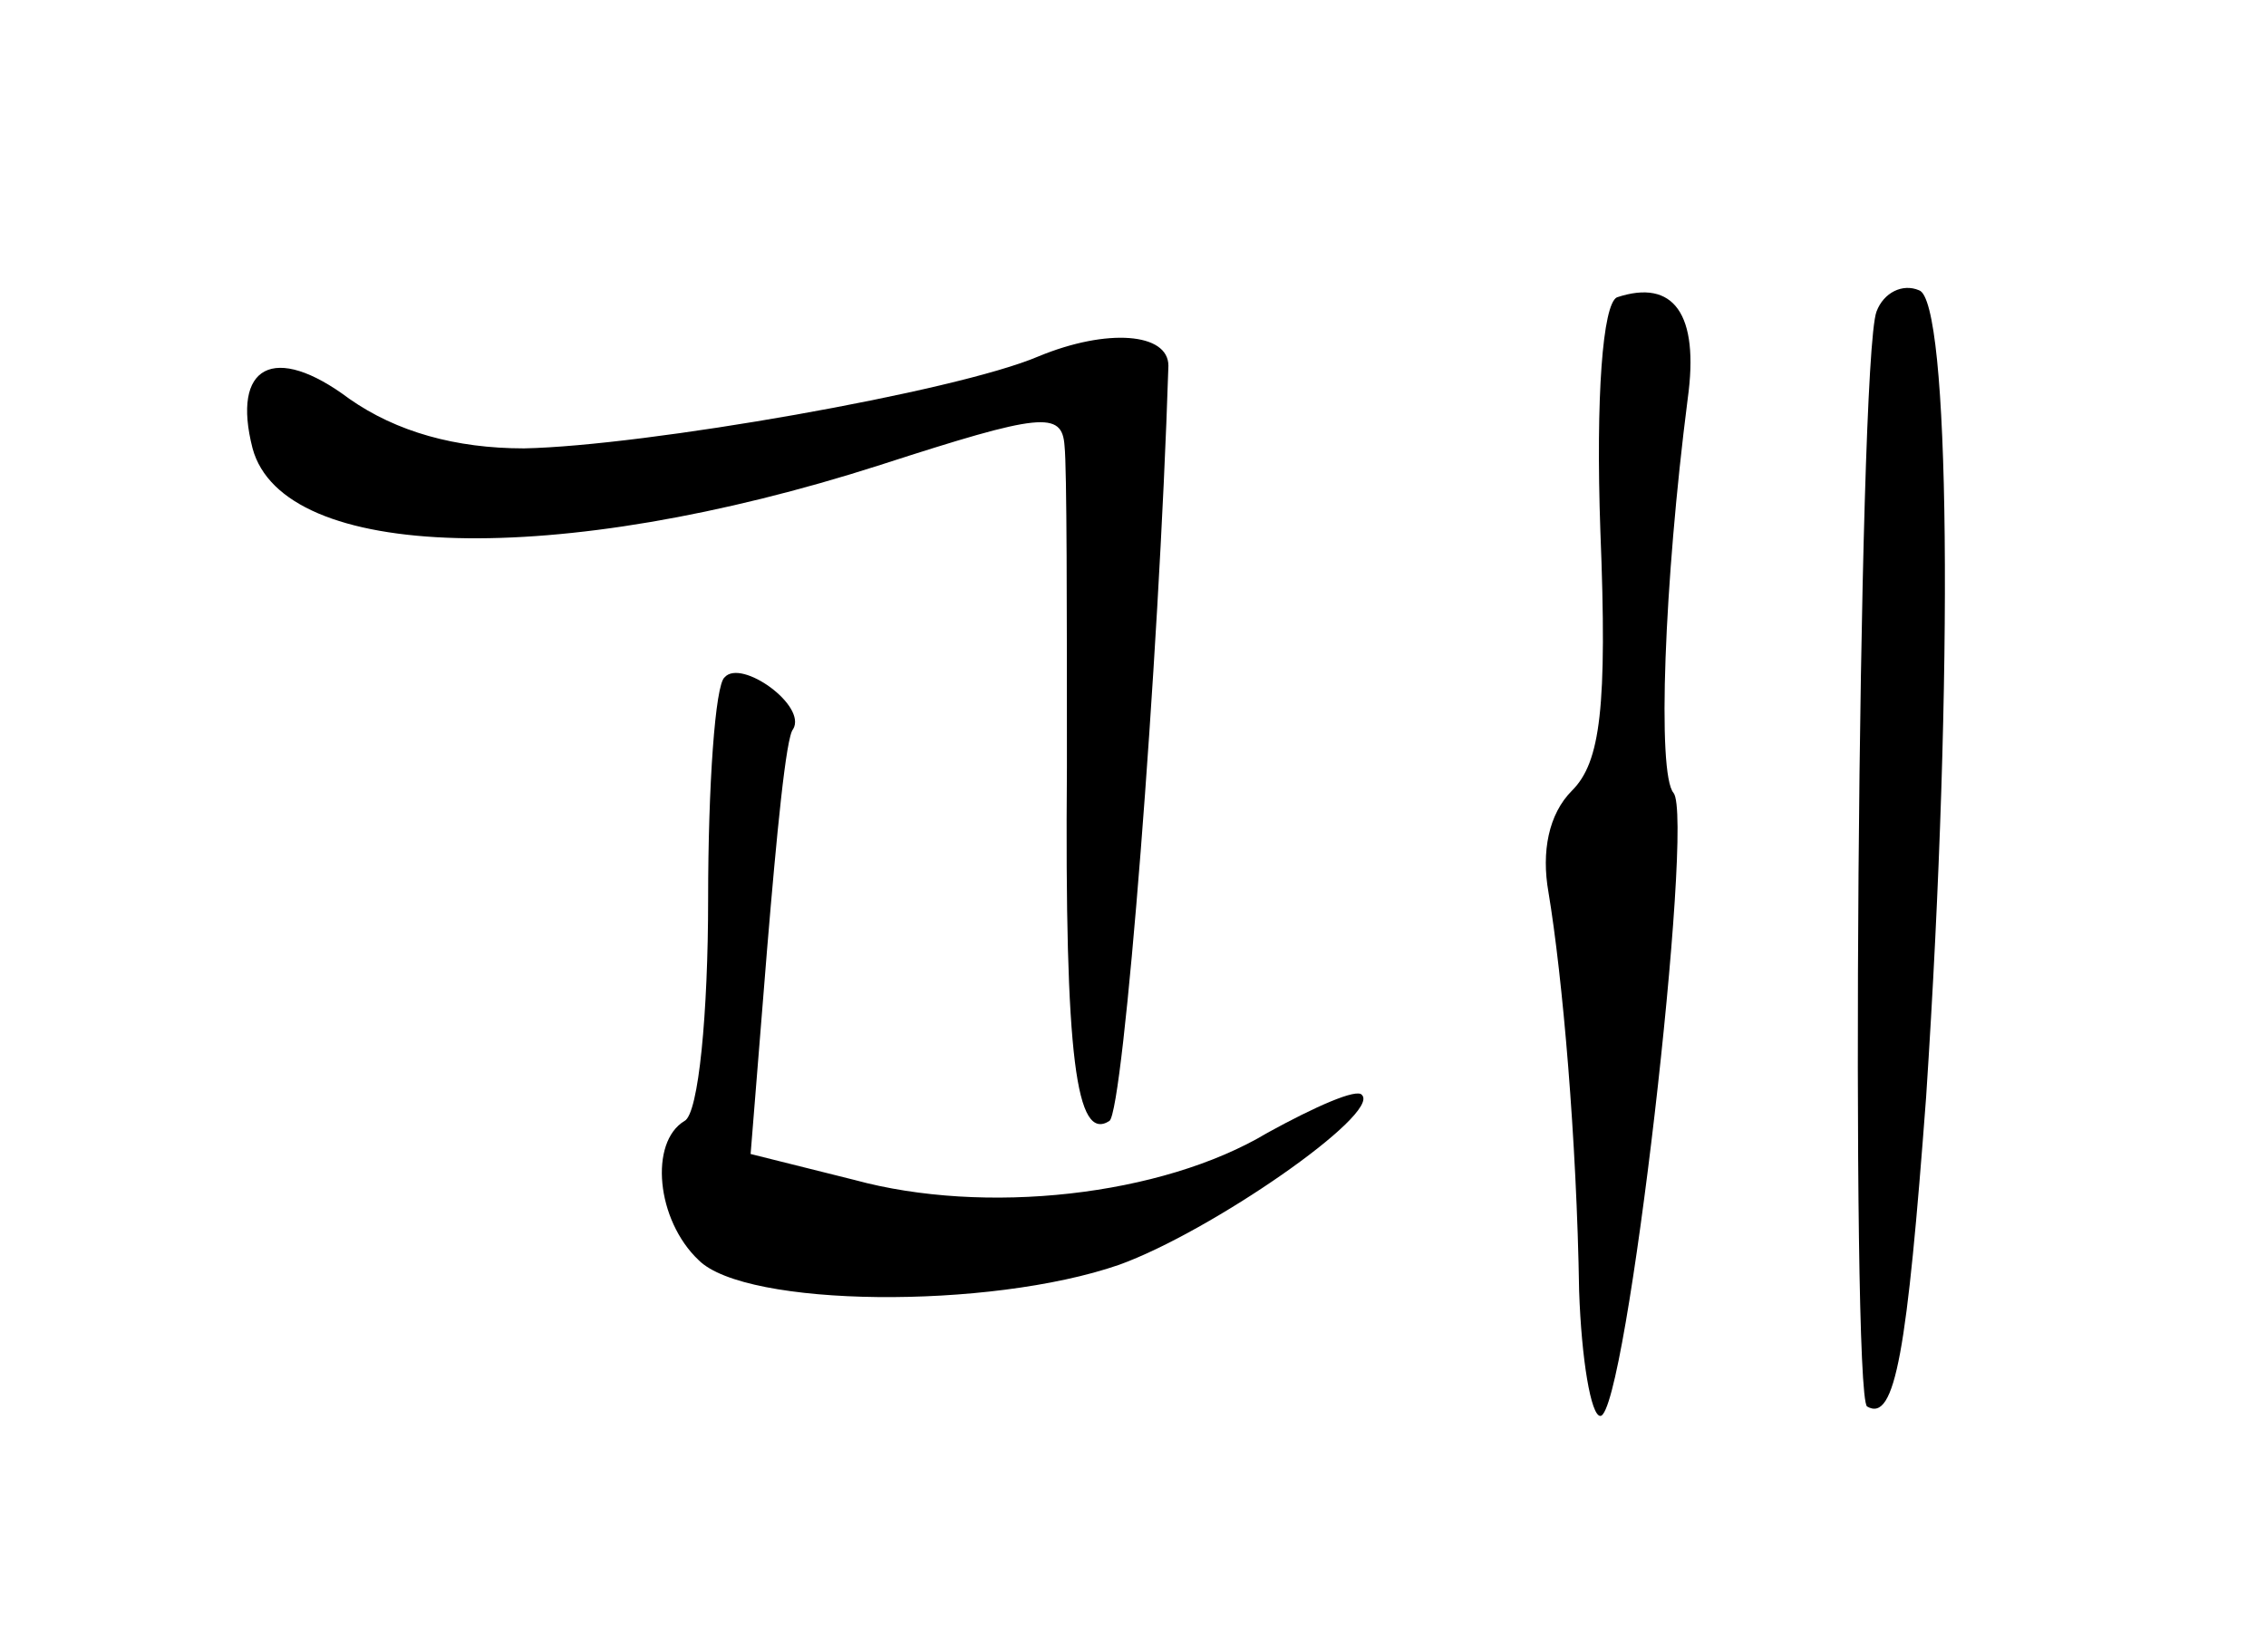 <?xml version="1.0" standalone="no"?>
<!DOCTYPE svg PUBLIC "-//W3C//DTD SVG 20010904//EN"
 "http://www.w3.org/TR/2001/REC-SVG-20010904/DTD/svg10.dtd">
<svg version="1.0" xmlns="http://www.w3.org/2000/svg"
 width="96pt" height="70pt" viewBox="0 0 96 70"
 preserveAspectRatio="xMidYMid meet">
<g transform="translate(0,70) scale(0.1,-0.1)"
fill="#000000" stroke="none">
<path d="M685 574 c-6 -3 -9 -42 -7 -99 3 -75 0 -98 -12 -110 -10 -10 -13 -26
-10 -43 6 -36 12 -105 13 -169 1 -29 5 -53 9 -53 11 0 40 253 31 264 -7 8 -4
89 6 167 5 36 -6 51 -30 43z"/>
<path d="M795 568 c-8 -21 -11 -459 -4 -464 12 -7 17 24 25 131 12 182 10 338
-3 342 -7 3 -15 -1 -18 -9z"/>
<path d="M440 549 c-35 -15 -167 -38 -218 -39 -29 0 -54 7 -74 21 -32 24 -50
14 -41 -21 13 -48 129 -51 266 -7 68 22 77 23 78 8 1 -9 1 -70 1 -136 -1 -124
4 -159 18 -150 6 4 21 194 25 320 0 14 -26 16 -55 4z"/>
<path d="M307 413 c-4 -3 -7 -46 -7 -94 0 -48 -4 -91 -10 -94 -15 -9 -12 -42
6 -59 20 -20 123 -21 178 -2 39 14 111 64 103 72 -2 3 -20 -5 -40 -16 -45 -27
-120 -35 -175 -20 l-44 11 7 87 c4 48 8 90 11 93 6 10 -22 30 -29 22z"/>
</g>
</svg>
